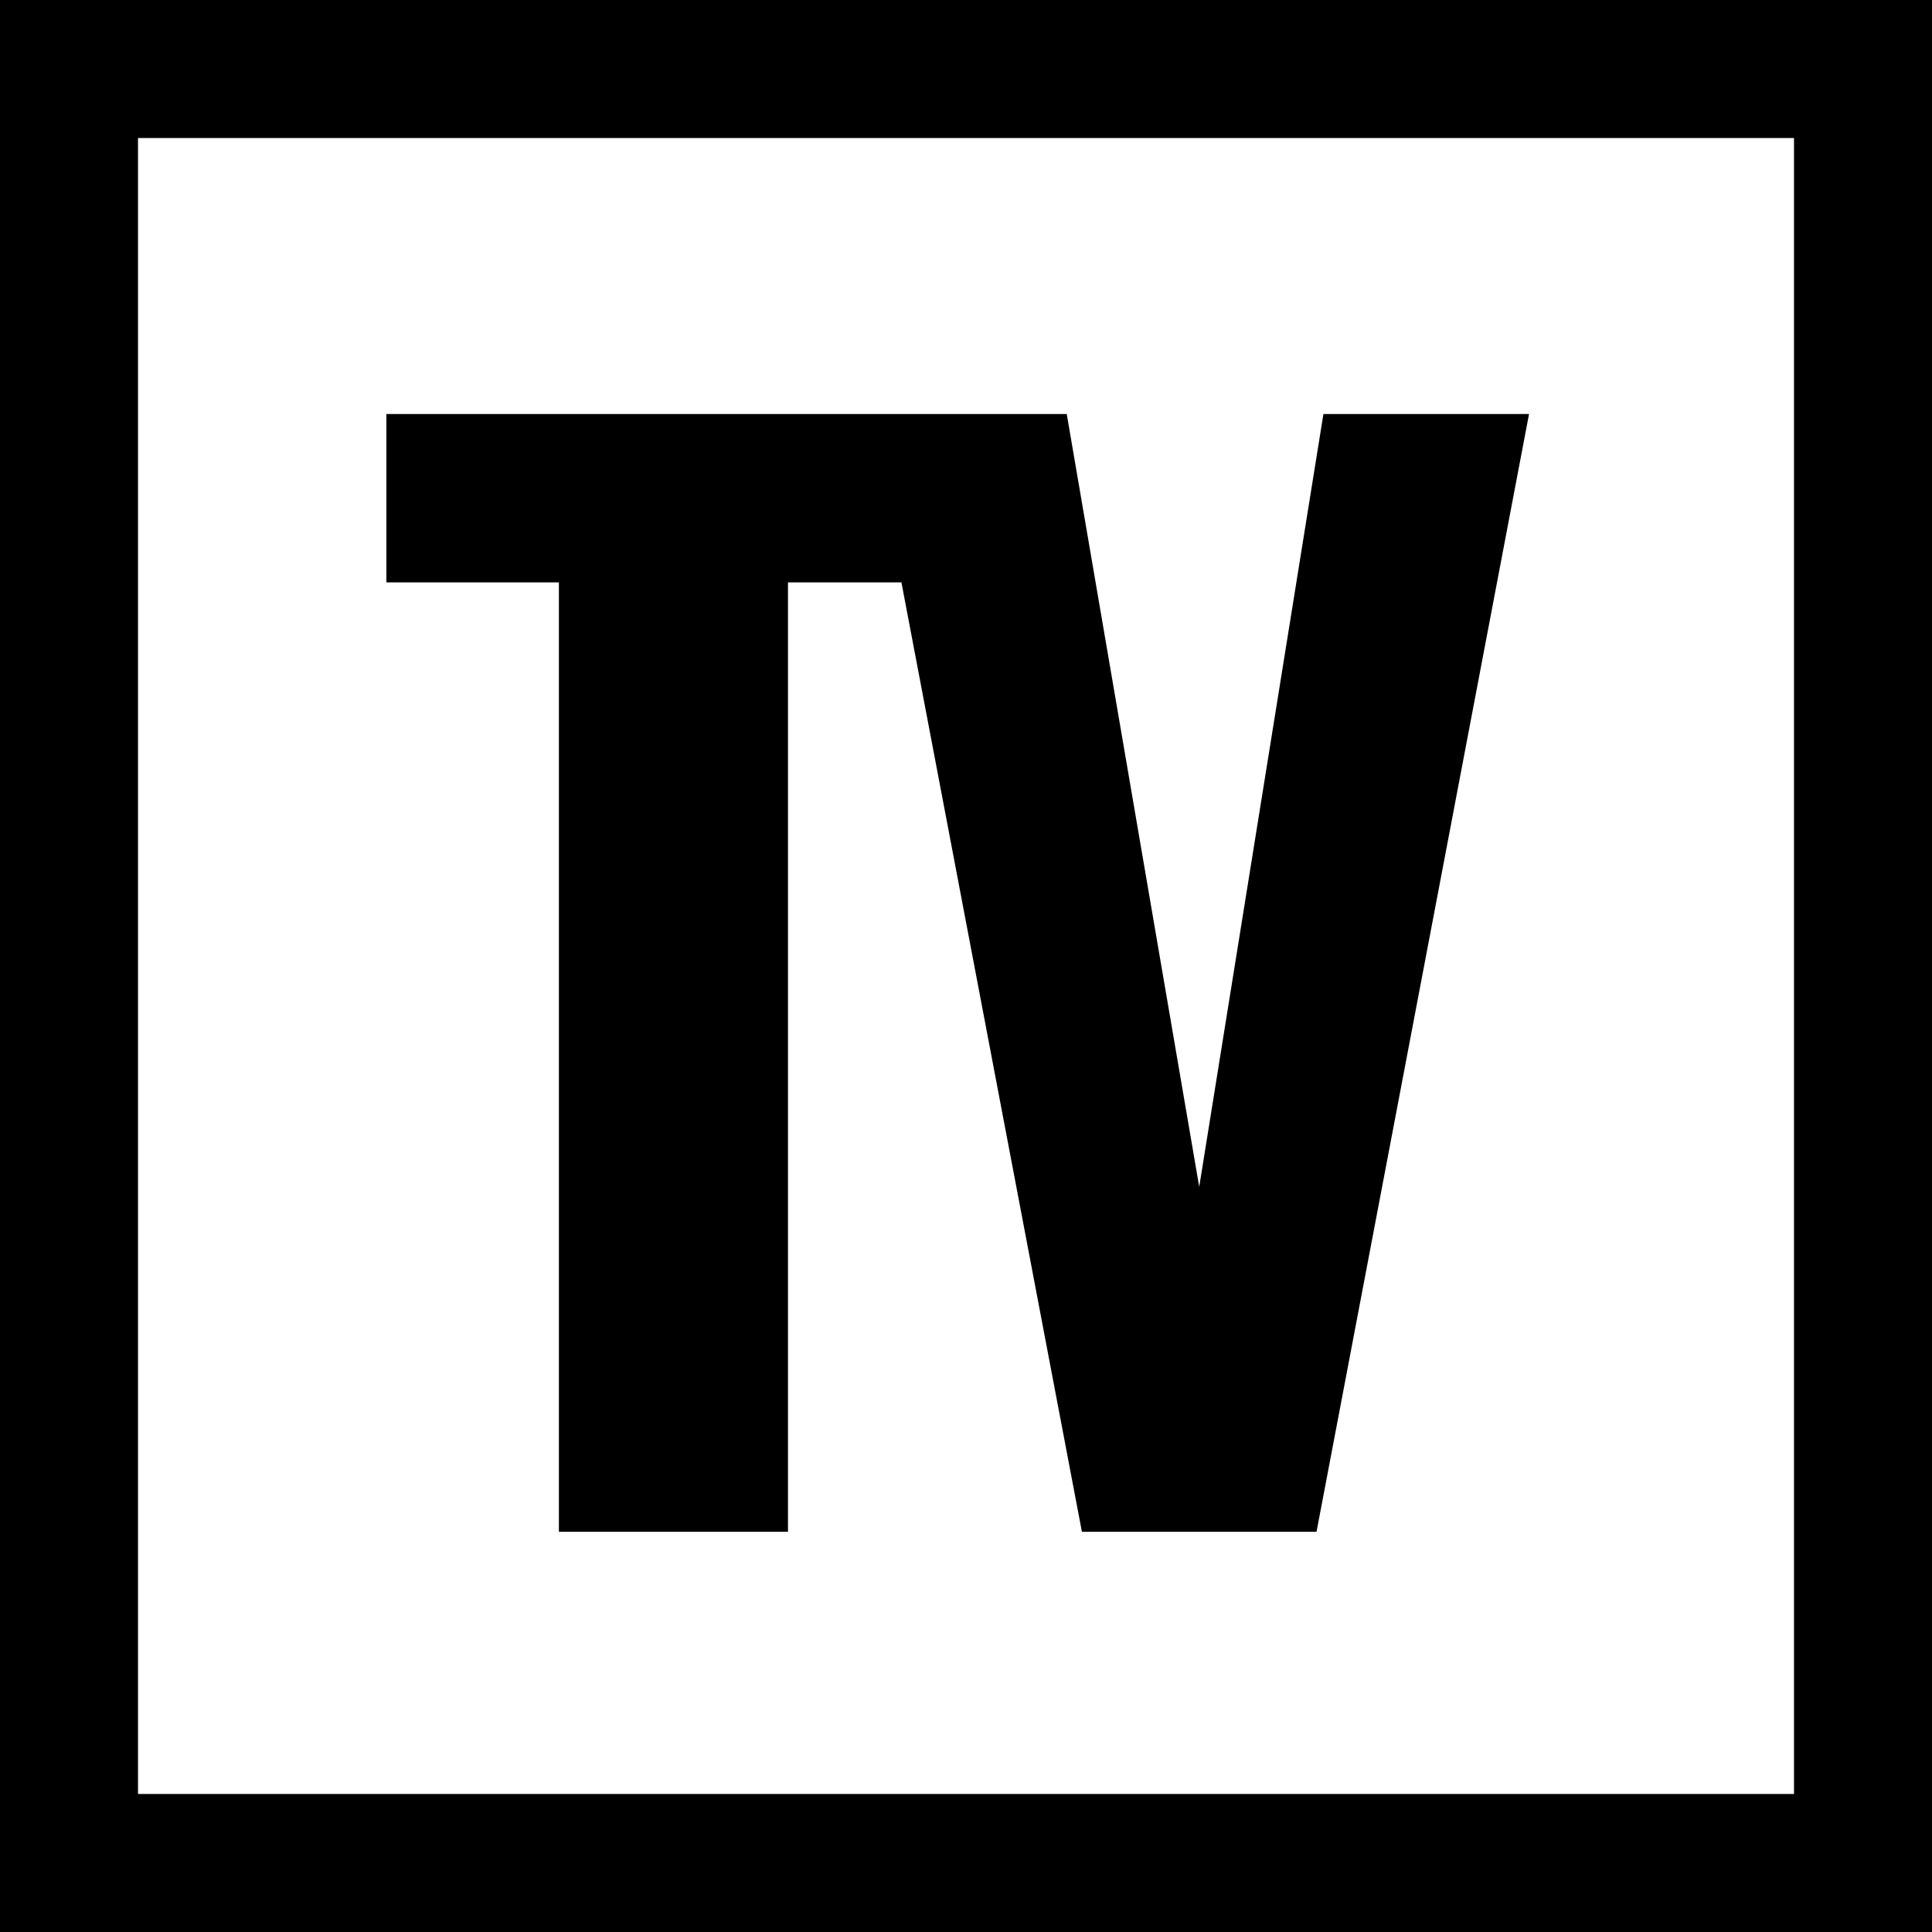 <svg width="70" height="70" viewBox="0 0 70 70" fill="none" xmlns="http://www.w3.org/2000/svg">
<path fill-rule="evenodd" clip-rule="evenodd" d="M5 5H65V65H5V5ZM0 0H5H65H70V5V65V70H65H5H0V65V5V0ZM20.25 21.1H14V15H31.5H34.7H38.65L43.45 43L47.95 15H55.4L47.7 55.5H39.2L32.66 21.1H28.55V55.5H20.25V21.1Z" fill="black"/>
</svg>
